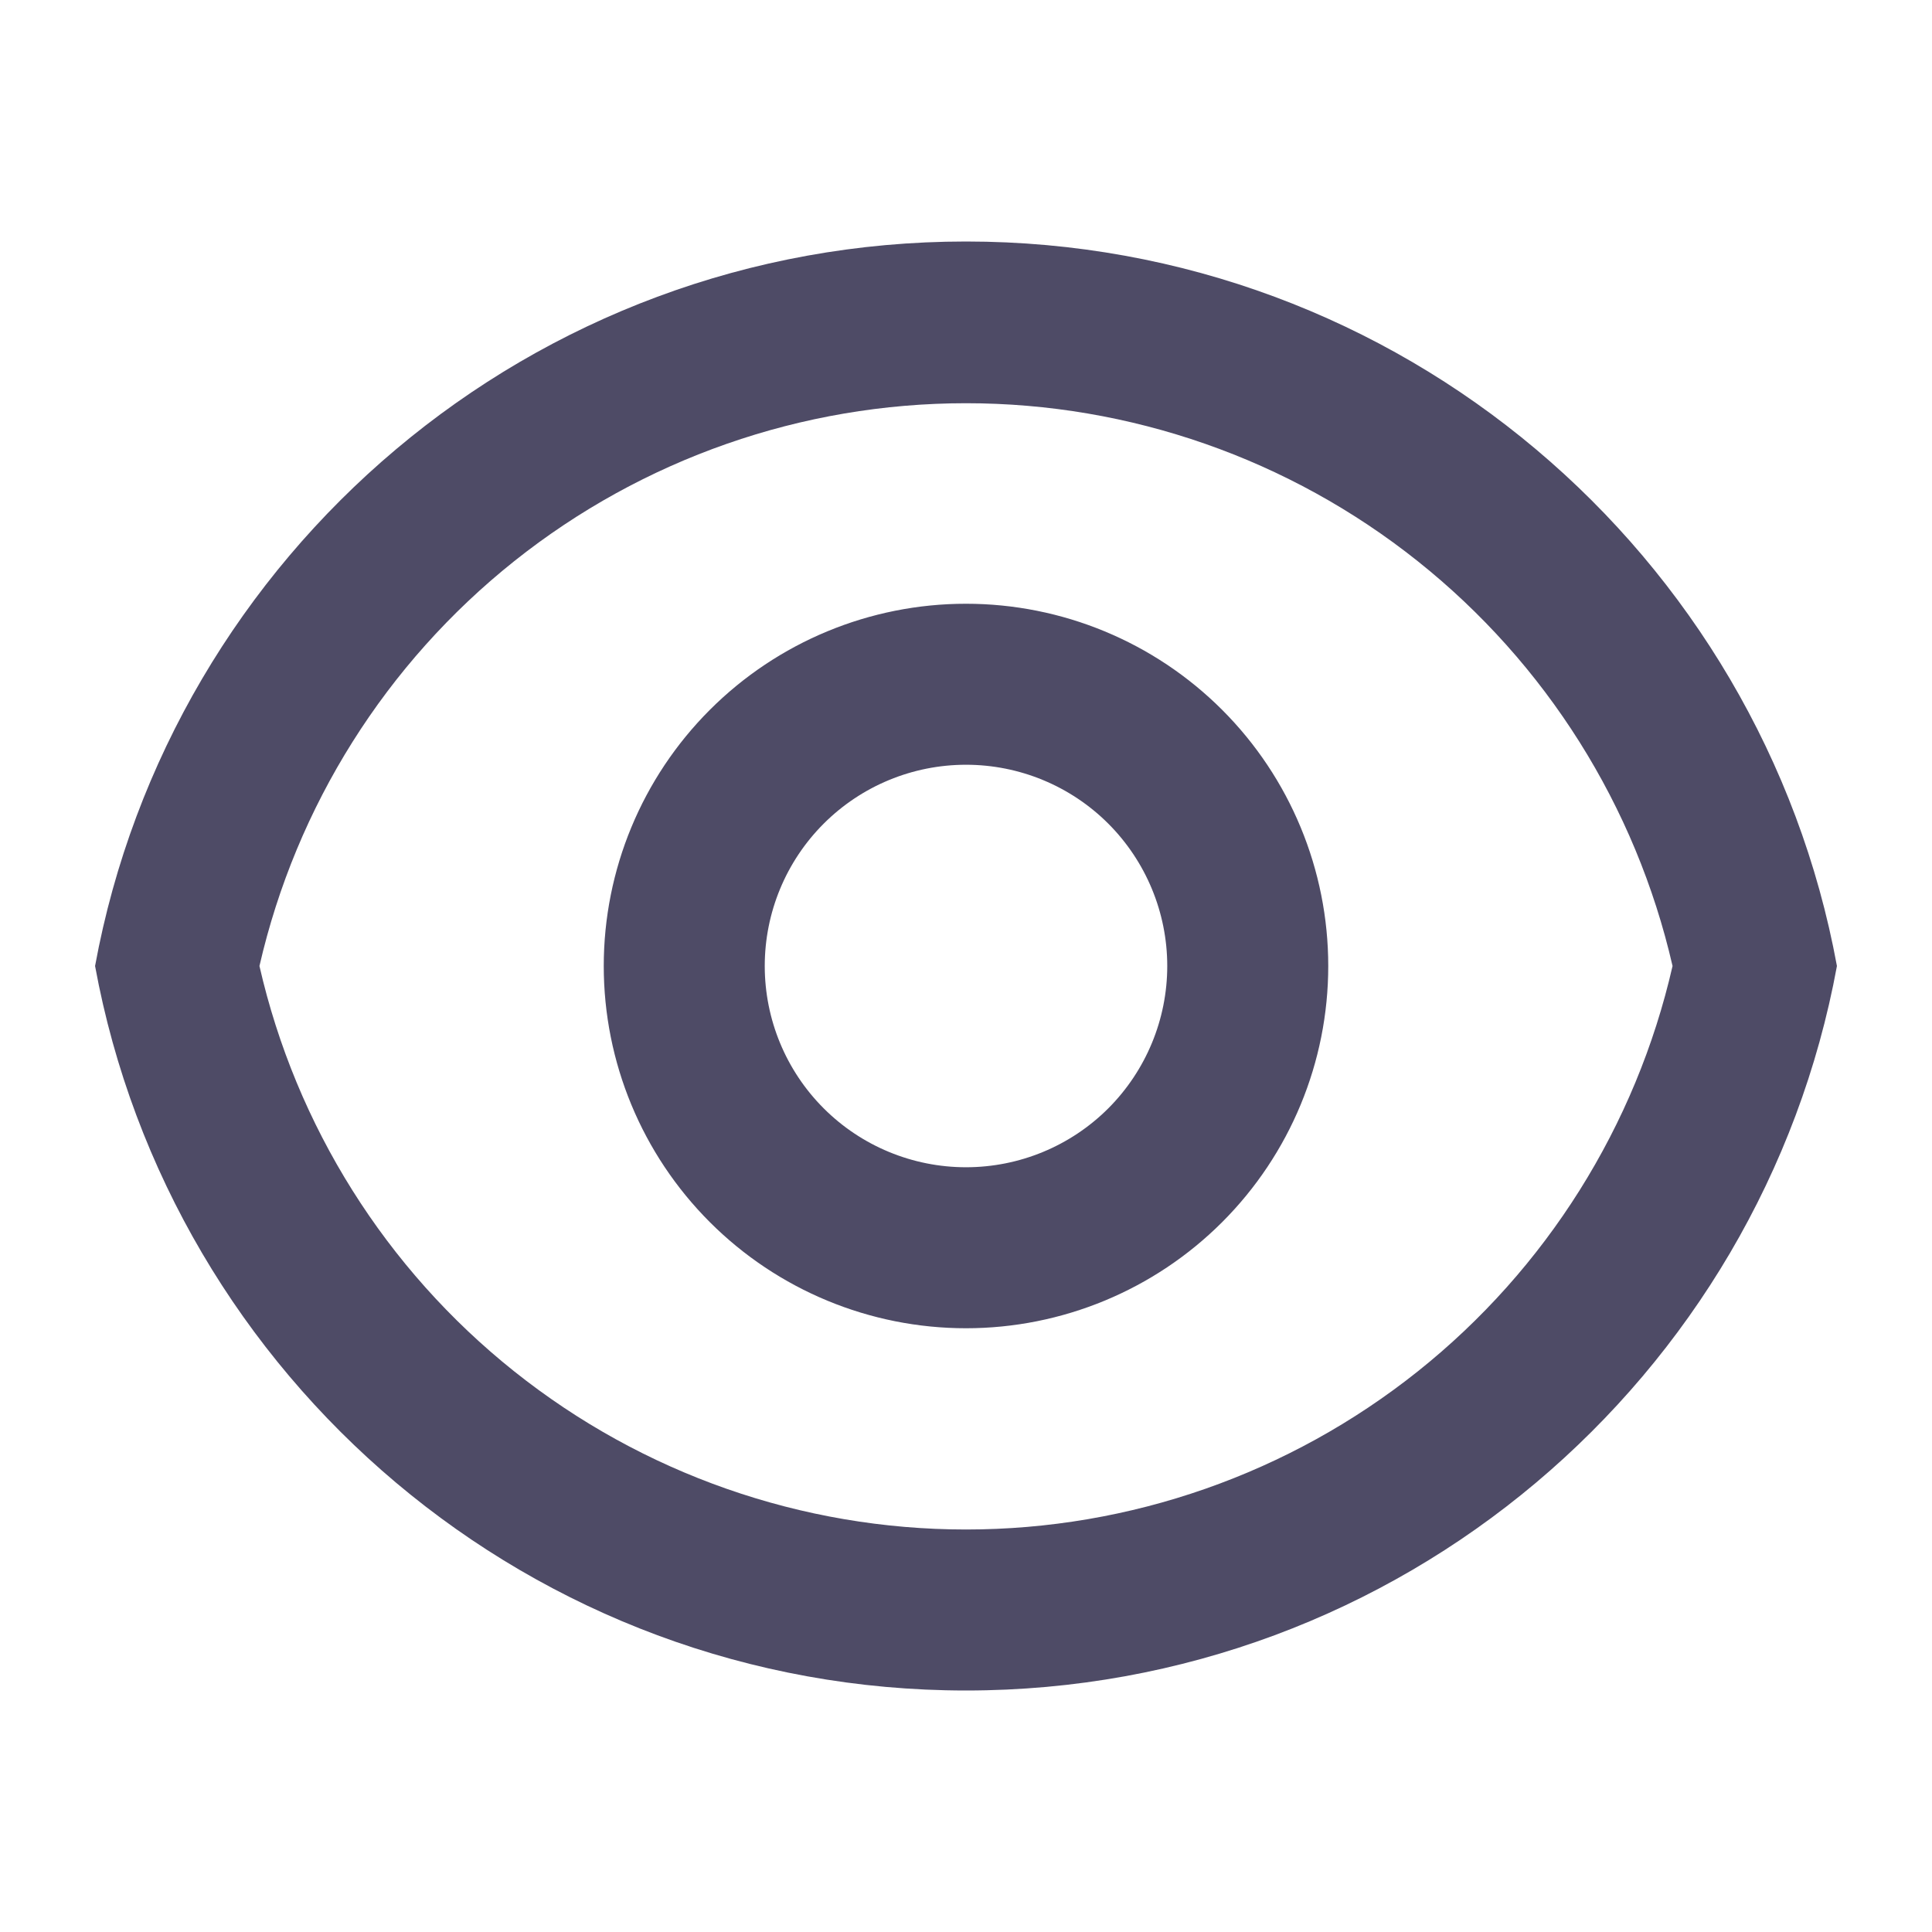 <svg width="24" height="24" viewBox="0 0 24 24" fill="none" xmlns="http://www.w3.org/2000/svg">
<g clip-path="url(#clip0_70_6064)">
<path d="M12 3C17.392 3 21.878 6.88 22.819 12C21.879 17.12 17.392 21 12 21C6.608 21 2.122 17.12 1.181 12C2.121 6.88 6.608 3 12 3ZM12 19C14.039 19 16.018 18.307 17.613 17.035C19.207 15.764 20.323 13.988 20.777 12C20.321 10.013 19.205 8.24 17.61 6.97C16.016 5.7 14.038 5.009 12 5.009C9.962 5.009 7.984 5.7 6.389 6.97C4.795 8.24 3.679 10.013 3.223 12C3.677 13.988 4.793 15.764 6.387 17.035C7.982 18.307 9.96 19 12 19ZM12 16.5C10.806 16.5 9.662 16.026 8.818 15.182C7.974 14.338 7.5 13.194 7.5 12C7.5 10.806 7.974 9.662 8.818 8.818C9.662 7.974 10.806 7.5 12 7.5C13.193 7.5 14.338 7.974 15.182 8.818C16.026 9.662 16.5 10.806 16.5 12C16.5 13.194 16.026 14.338 15.182 15.182C14.338 16.026 13.193 16.5 12 16.5ZM12 14.5C12.663 14.5 13.299 14.237 13.768 13.768C14.236 13.299 14.5 12.663 14.5 12C14.5 11.337 14.236 10.701 13.768 10.232C13.299 9.763 12.663 9.5 12 9.5C11.337 9.5 10.701 9.763 10.232 10.232C9.763 10.701 9.5 11.337 9.5 12C9.5 12.663 9.763 13.299 10.232 13.768C10.701 14.237 11.337 14.5 12 14.5Z" fill="#4E4B66"/>
</g>
<defs>
<clipPath id="clip0_70_6064">
<rect width="24" height="24" fill="white"/>
</clipPath>
</defs>
</svg>
